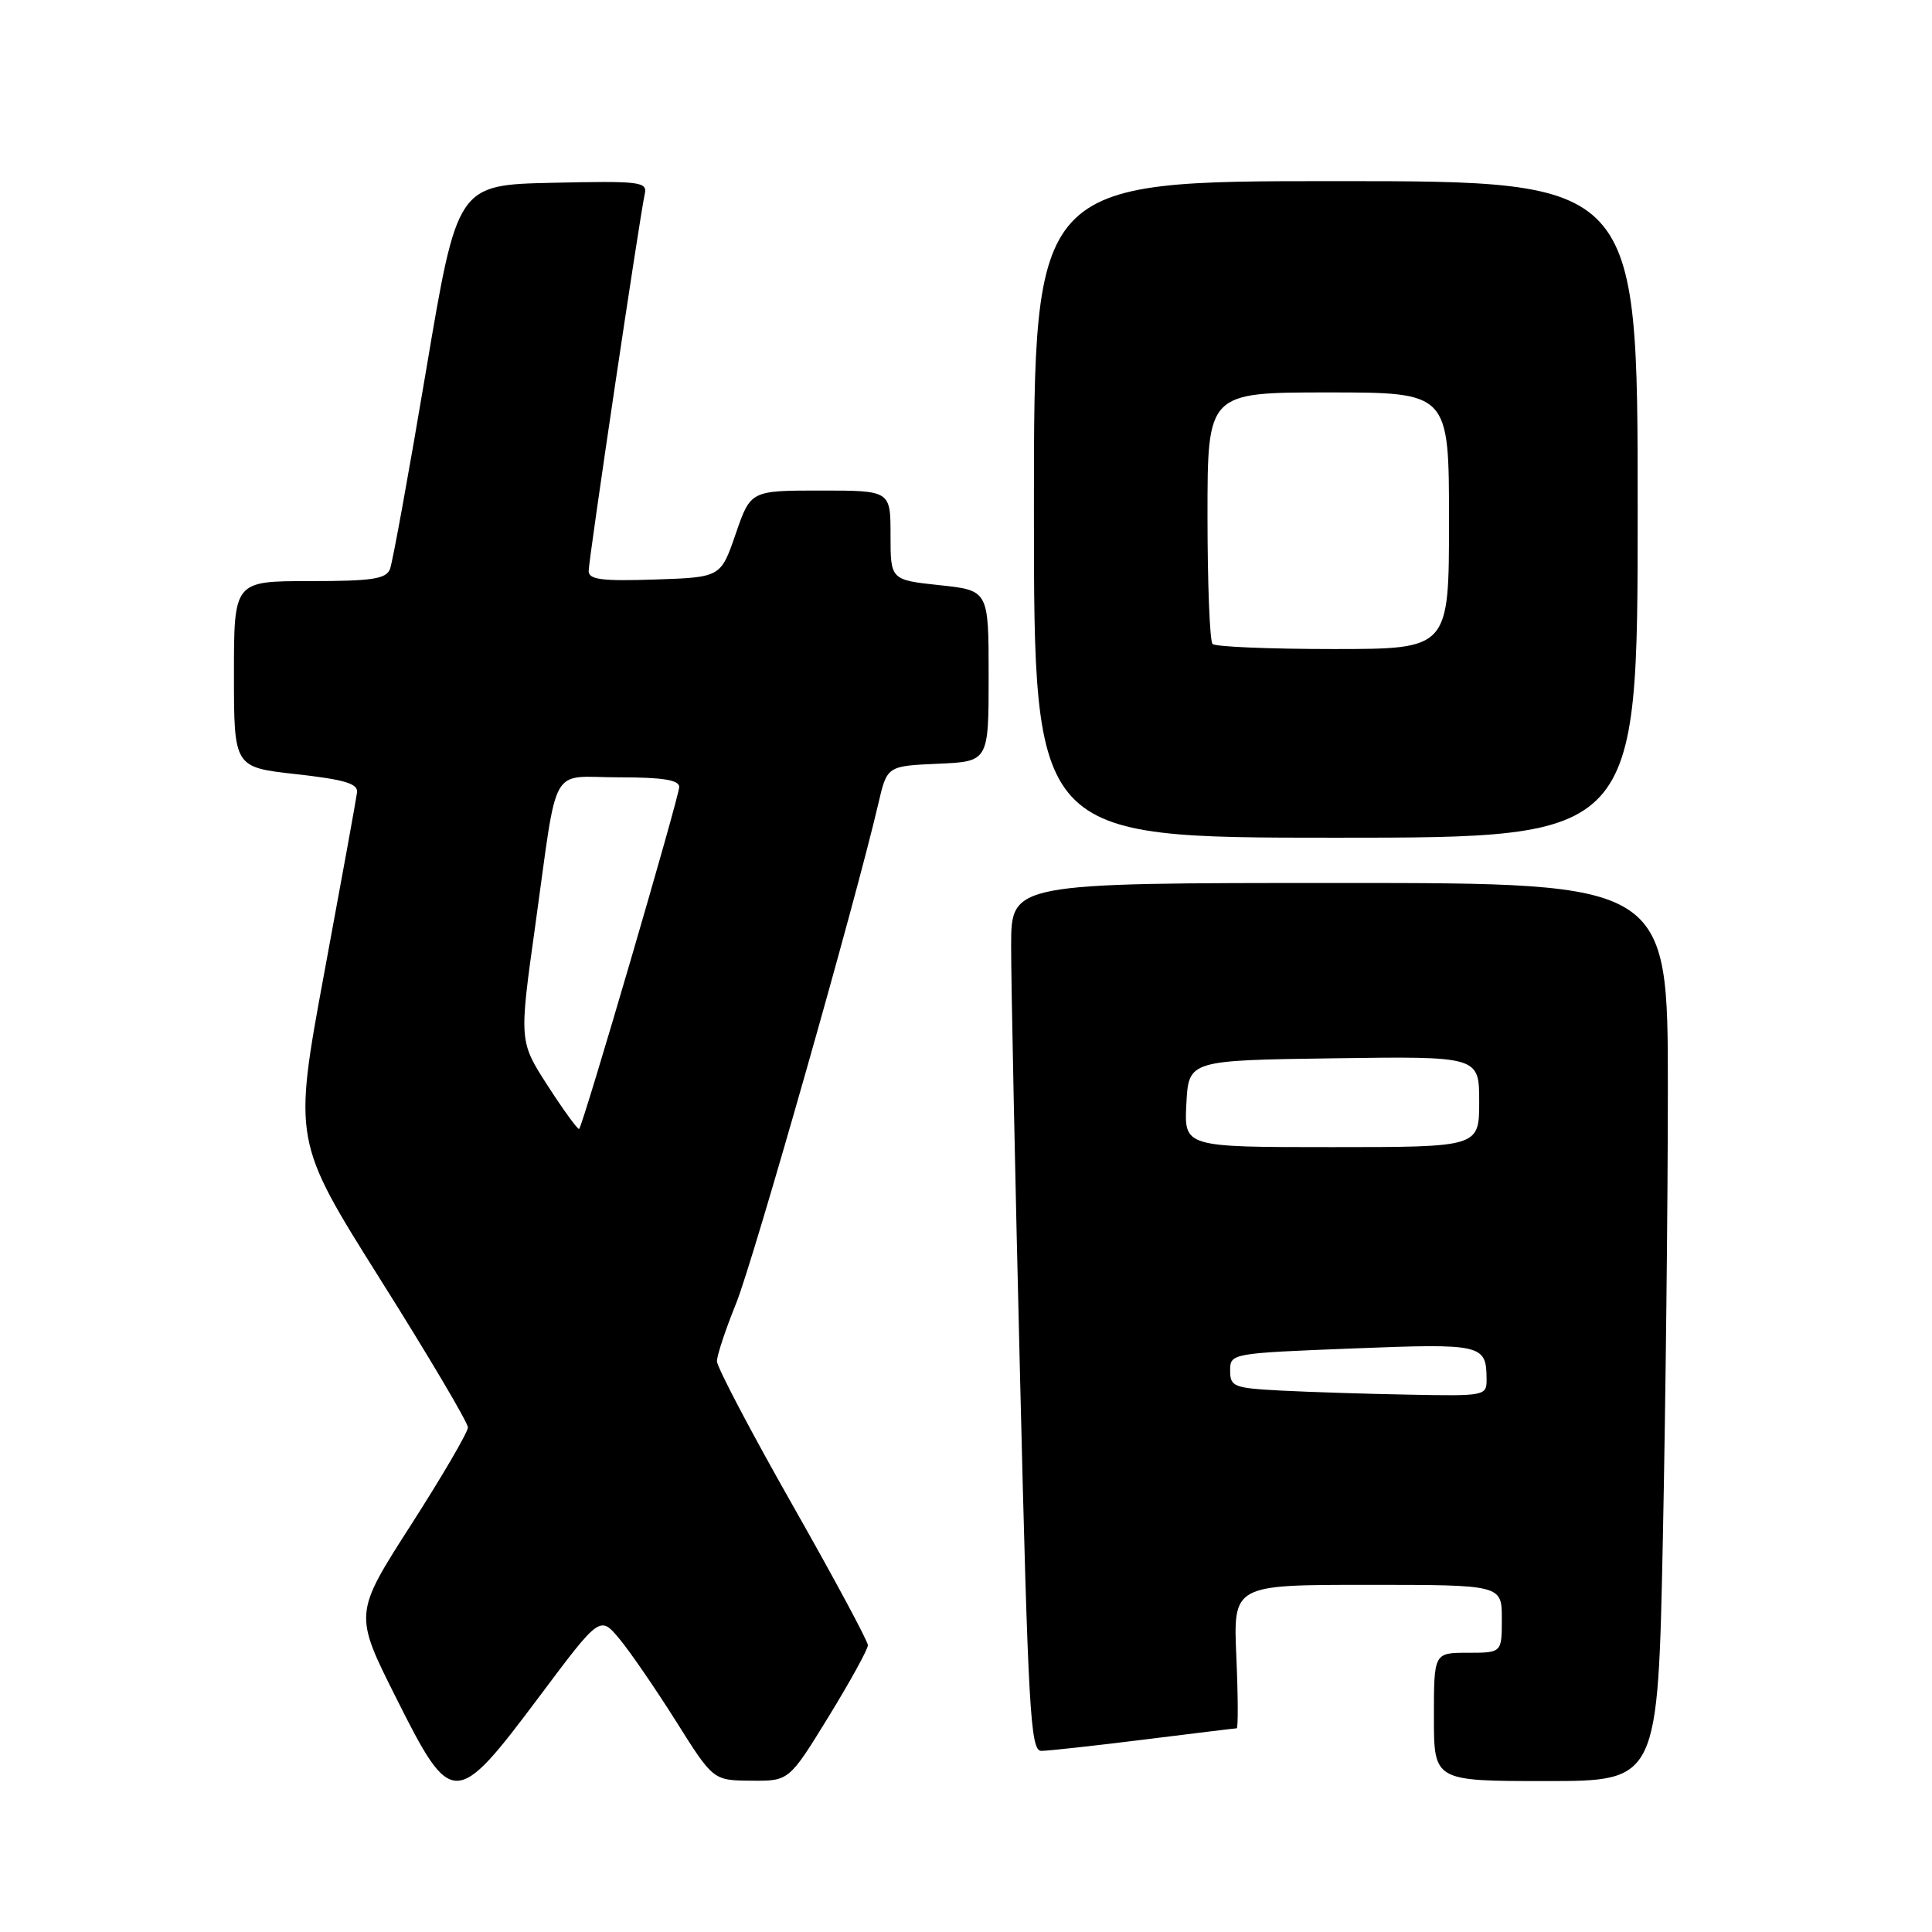 <?xml version="1.0" encoding="UTF-8" standalone="no"?>
<!DOCTYPE svg PUBLIC "-//W3C//DTD SVG 1.1//EN" "http://www.w3.org/Graphics/SVG/1.1/DTD/svg11.dtd" >
<svg xmlns="http://www.w3.org/2000/svg" xmlns:xlink="http://www.w3.org/1999/xlink" version="1.1" viewBox="0 0 256 256">
 <g >
 <path fill="currentColor"
d=" M 71.48 224.78 C 79.50 214.07 79.50 214.07 82.08 217.16 C 83.50 218.87 86.87 223.78 89.58 228.08 C 94.50 235.91 94.50 235.91 99.53 235.95 C 104.55 236.00 104.55 236.00 109.78 227.49 C 112.65 222.81 115.00 218.54 115.00 218.00 C 115.00 217.46 110.50 209.09 105.00 199.40 C 99.50 189.71 95.00 181.15 95.00 180.37 C 95.00 179.59 96.14 176.16 97.53 172.73 C 99.79 167.18 113.40 119.35 116.38 106.50 C 117.54 101.50 117.54 101.50 124.27 101.20 C 131.00 100.91 131.00 100.91 131.00 89.57 C 131.00 78.23 131.00 78.23 124.50 77.54 C 118.00 76.84 118.00 76.84 118.00 70.92 C 118.00 65.00 118.00 65.00 108.73 65.00 C 99.46 65.00 99.46 65.00 97.48 70.75 C 95.50 76.50 95.50 76.50 86.75 76.79 C 79.73 77.02 78.00 76.80 78.00 75.66 C 78.00 74.16 84.76 28.74 85.43 25.72 C 85.80 24.08 84.87 23.96 73.21 24.22 C 60.60 24.50 60.60 24.50 56.45 49.14 C 54.17 62.69 52.02 74.50 51.68 75.39 C 51.17 76.72 49.34 77.00 41.03 77.00 C 31.00 77.00 31.00 77.00 31.00 89.33 C 31.00 101.67 31.00 101.67 39.25 102.58 C 45.66 103.30 47.46 103.83 47.31 105.00 C 47.21 105.83 45.26 116.55 42.98 128.84 C 38.85 151.17 38.85 151.17 50.42 169.57 C 56.79 179.69 62.00 188.49 62.00 189.14 C 62.00 189.78 58.60 195.60 54.45 202.07 C 46.90 213.84 46.90 213.84 52.49 224.98 C 59.85 239.66 60.34 239.65 71.48 224.78 Z  M 220.34 203.75 C 220.70 186.01 221.00 159.24 221.00 144.25 C 221.00 117.00 221.00 117.00 177.50 117.00 C 134.00 117.00 134.00 117.00 133.98 125.25 C 133.97 129.79 134.50 155.66 135.17 182.75 C 136.24 226.76 136.54 232.00 137.97 232.00 C 138.85 232.00 144.96 231.33 151.54 230.51 C 158.12 229.69 163.67 229.01 163.87 229.01 C 164.07 229.00 164.05 224.72 163.82 219.50 C 163.41 210.00 163.41 210.00 181.20 210.00 C 199.00 210.00 199.00 210.00 199.00 214.50 C 199.00 219.00 199.00 219.00 194.50 219.00 C 190.00 219.00 190.00 219.00 190.00 227.50 C 190.00 236.00 190.00 236.00 204.84 236.00 C 219.68 236.00 219.68 236.00 220.34 203.75 Z  M 217.00 67.50 C 217.00 24.00 217.00 24.00 177.00 24.00 C 137.00 24.00 137.00 24.00 137.00 67.50 C 137.00 111.00 137.00 111.00 177.00 111.00 C 217.00 111.00 217.00 111.00 217.00 67.50 Z  M 72.62 143.93 C 68.78 137.99 68.78 137.99 70.91 122.75 C 74.00 100.64 72.67 103.00 82.02 103.00 C 87.83 103.00 90.00 103.35 90.00 104.28 C 90.00 105.55 77.27 149.07 76.74 149.59 C 76.59 149.74 74.73 147.20 72.62 143.93 Z  M 169.75 184.26 C 163.48 183.93 163.00 183.75 163.00 181.61 C 163.00 179.33 163.15 179.31 179.20 178.68 C 196.43 178.00 196.95 178.12 196.98 182.75 C 197.00 184.95 196.78 185.00 186.75 184.80 C 181.11 184.70 173.46 184.45 169.75 184.26 Z  M 157.20 146.25 C 157.50 140.50 157.50 140.50 176.75 140.23 C 196.00 139.96 196.00 139.96 196.00 145.98 C 196.00 152.00 196.00 152.00 176.45 152.00 C 156.90 152.00 156.90 152.00 157.20 146.25 Z  M 160.67 85.33 C 160.30 84.97 160.00 77.32 160.00 68.33 C 160.00 52.00 160.00 52.00 176.00 52.00 C 192.00 52.00 192.00 52.00 192.00 69.00 C 192.00 86.00 192.00 86.00 176.67 86.00 C 168.23 86.00 161.03 85.70 160.67 85.33 Z "/>
</g>
</svg>